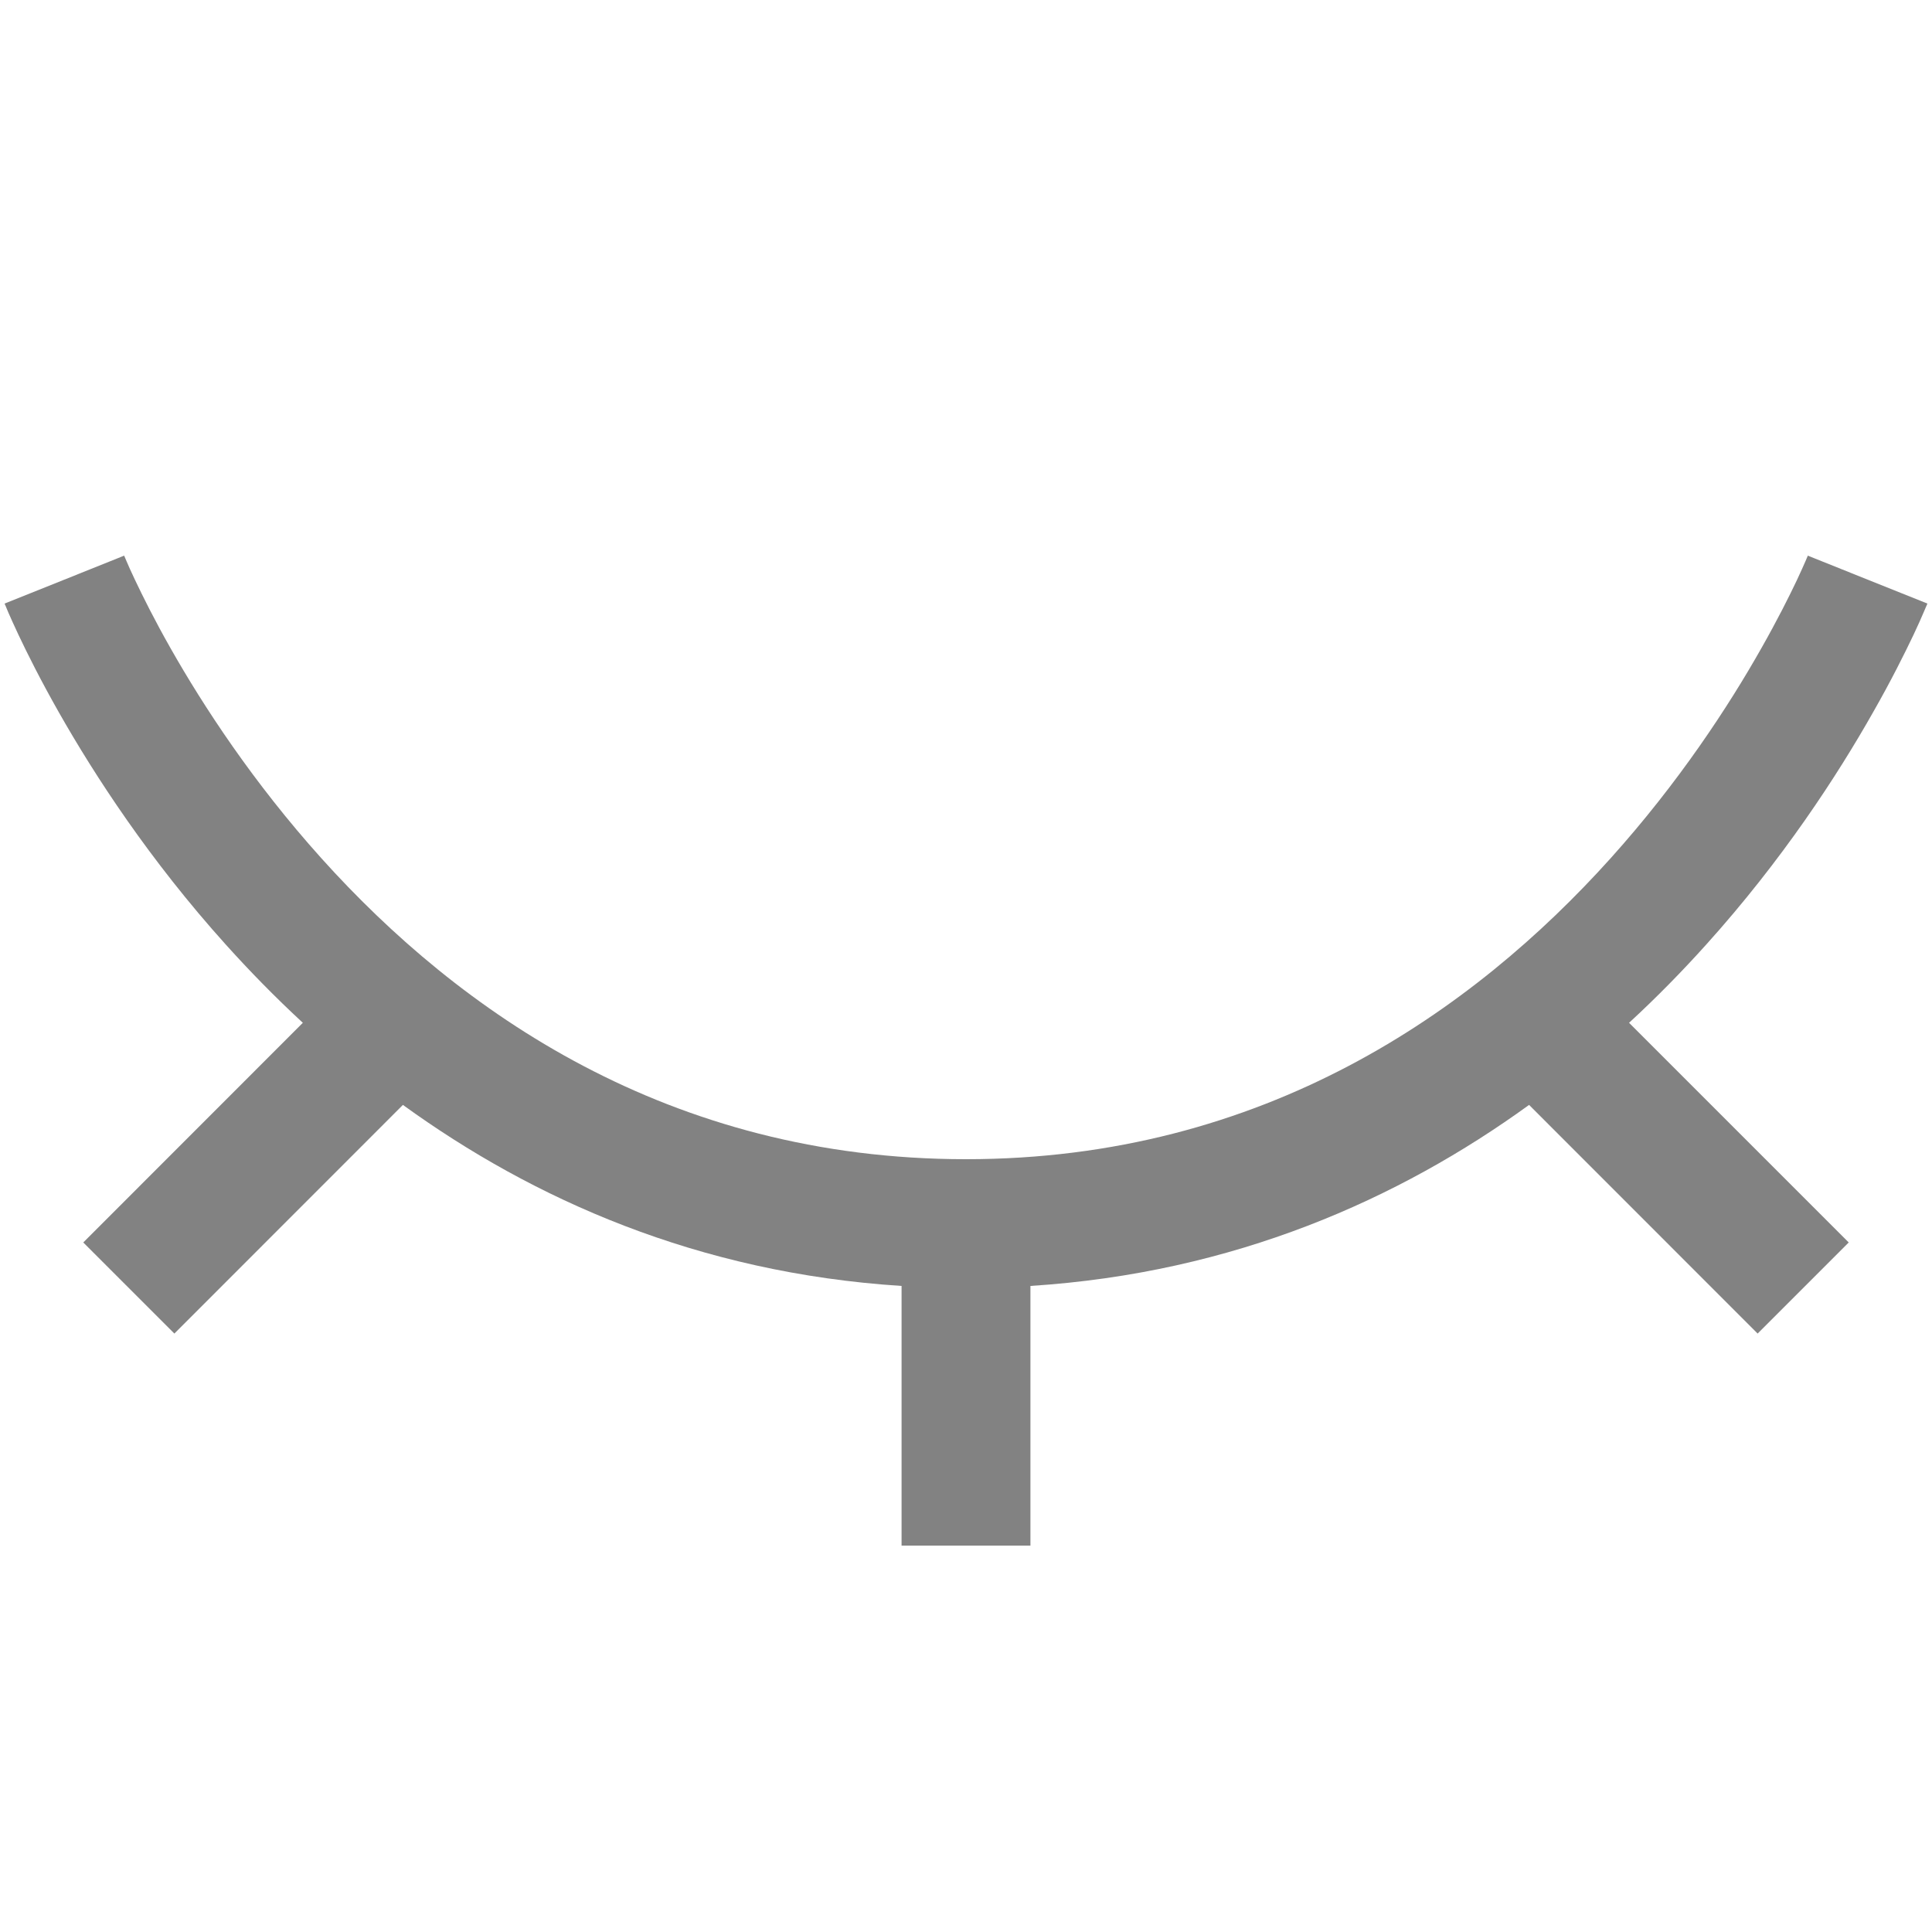 <svg width="20" height="20" viewBox="0 0 20 20" fill="none" xmlns="http://www.w3.org/2000/svg">
<path fill-rule="evenodd" clip-rule="evenodd" d="M3.329 8.887C4.748 10.464 6.915 12 10 12C13.085 12 15.252 10.464 16.671 8.887C17.381 8.098 17.896 7.307 18.232 6.713C18.4 6.417 18.523 6.171 18.603 6.002C18.642 5.918 18.672 5.852 18.69 5.81C18.699 5.788 18.706 5.773 18.71 5.763L18.714 5.753L18.715 5.752C18.714 5.752 18.714 5.752 19.333 6C19.952 6.248 19.952 6.248 19.952 6.248L19.952 6.249L19.951 6.251L19.949 6.257L19.941 6.275C19.934 6.291 19.925 6.312 19.913 6.34C19.89 6.395 19.855 6.473 19.809 6.571C19.716 6.766 19.579 7.042 19.392 7.37C19.021 8.026 18.452 8.902 17.662 9.779C17.418 10.05 17.153 10.322 16.864 10.588L19.138 12.862L18.195 13.805L15.829 11.438C14.485 12.412 12.777 13.177 10.667 13.312L10.667 16L9.333 16L9.333 13.312C7.223 13.177 5.515 12.412 4.171 11.438L1.805 13.805L0.862 12.862L3.135 10.588C2.847 10.322 2.582 10.05 2.338 9.779C1.548 8.902 0.979 8.026 0.607 7.37C0.421 7.042 0.283 6.766 0.191 6.571C0.145 6.473 0.11 6.395 0.086 6.34C0.075 6.312 0.065 6.291 0.059 6.275L0.051 6.257L0.049 6.251L0.048 6.249L0.048 6.248C0.048 6.248 0.048 6.248 0.667 6C1.286 5.752 1.285 5.752 1.285 5.752L1.285 5.752L1.286 5.753L1.29 5.763C1.294 5.773 1.301 5.788 1.31 5.81C1.328 5.853 1.357 5.918 1.397 6.002C1.477 6.171 1.599 6.417 1.767 6.713C2.104 7.307 2.619 8.098 3.329 8.887ZM1.285 5.751C1.285 5.751 1.285 5.751 1.285 5.752L1.285 5.751Z" fill="#828282"/>
</svg>
